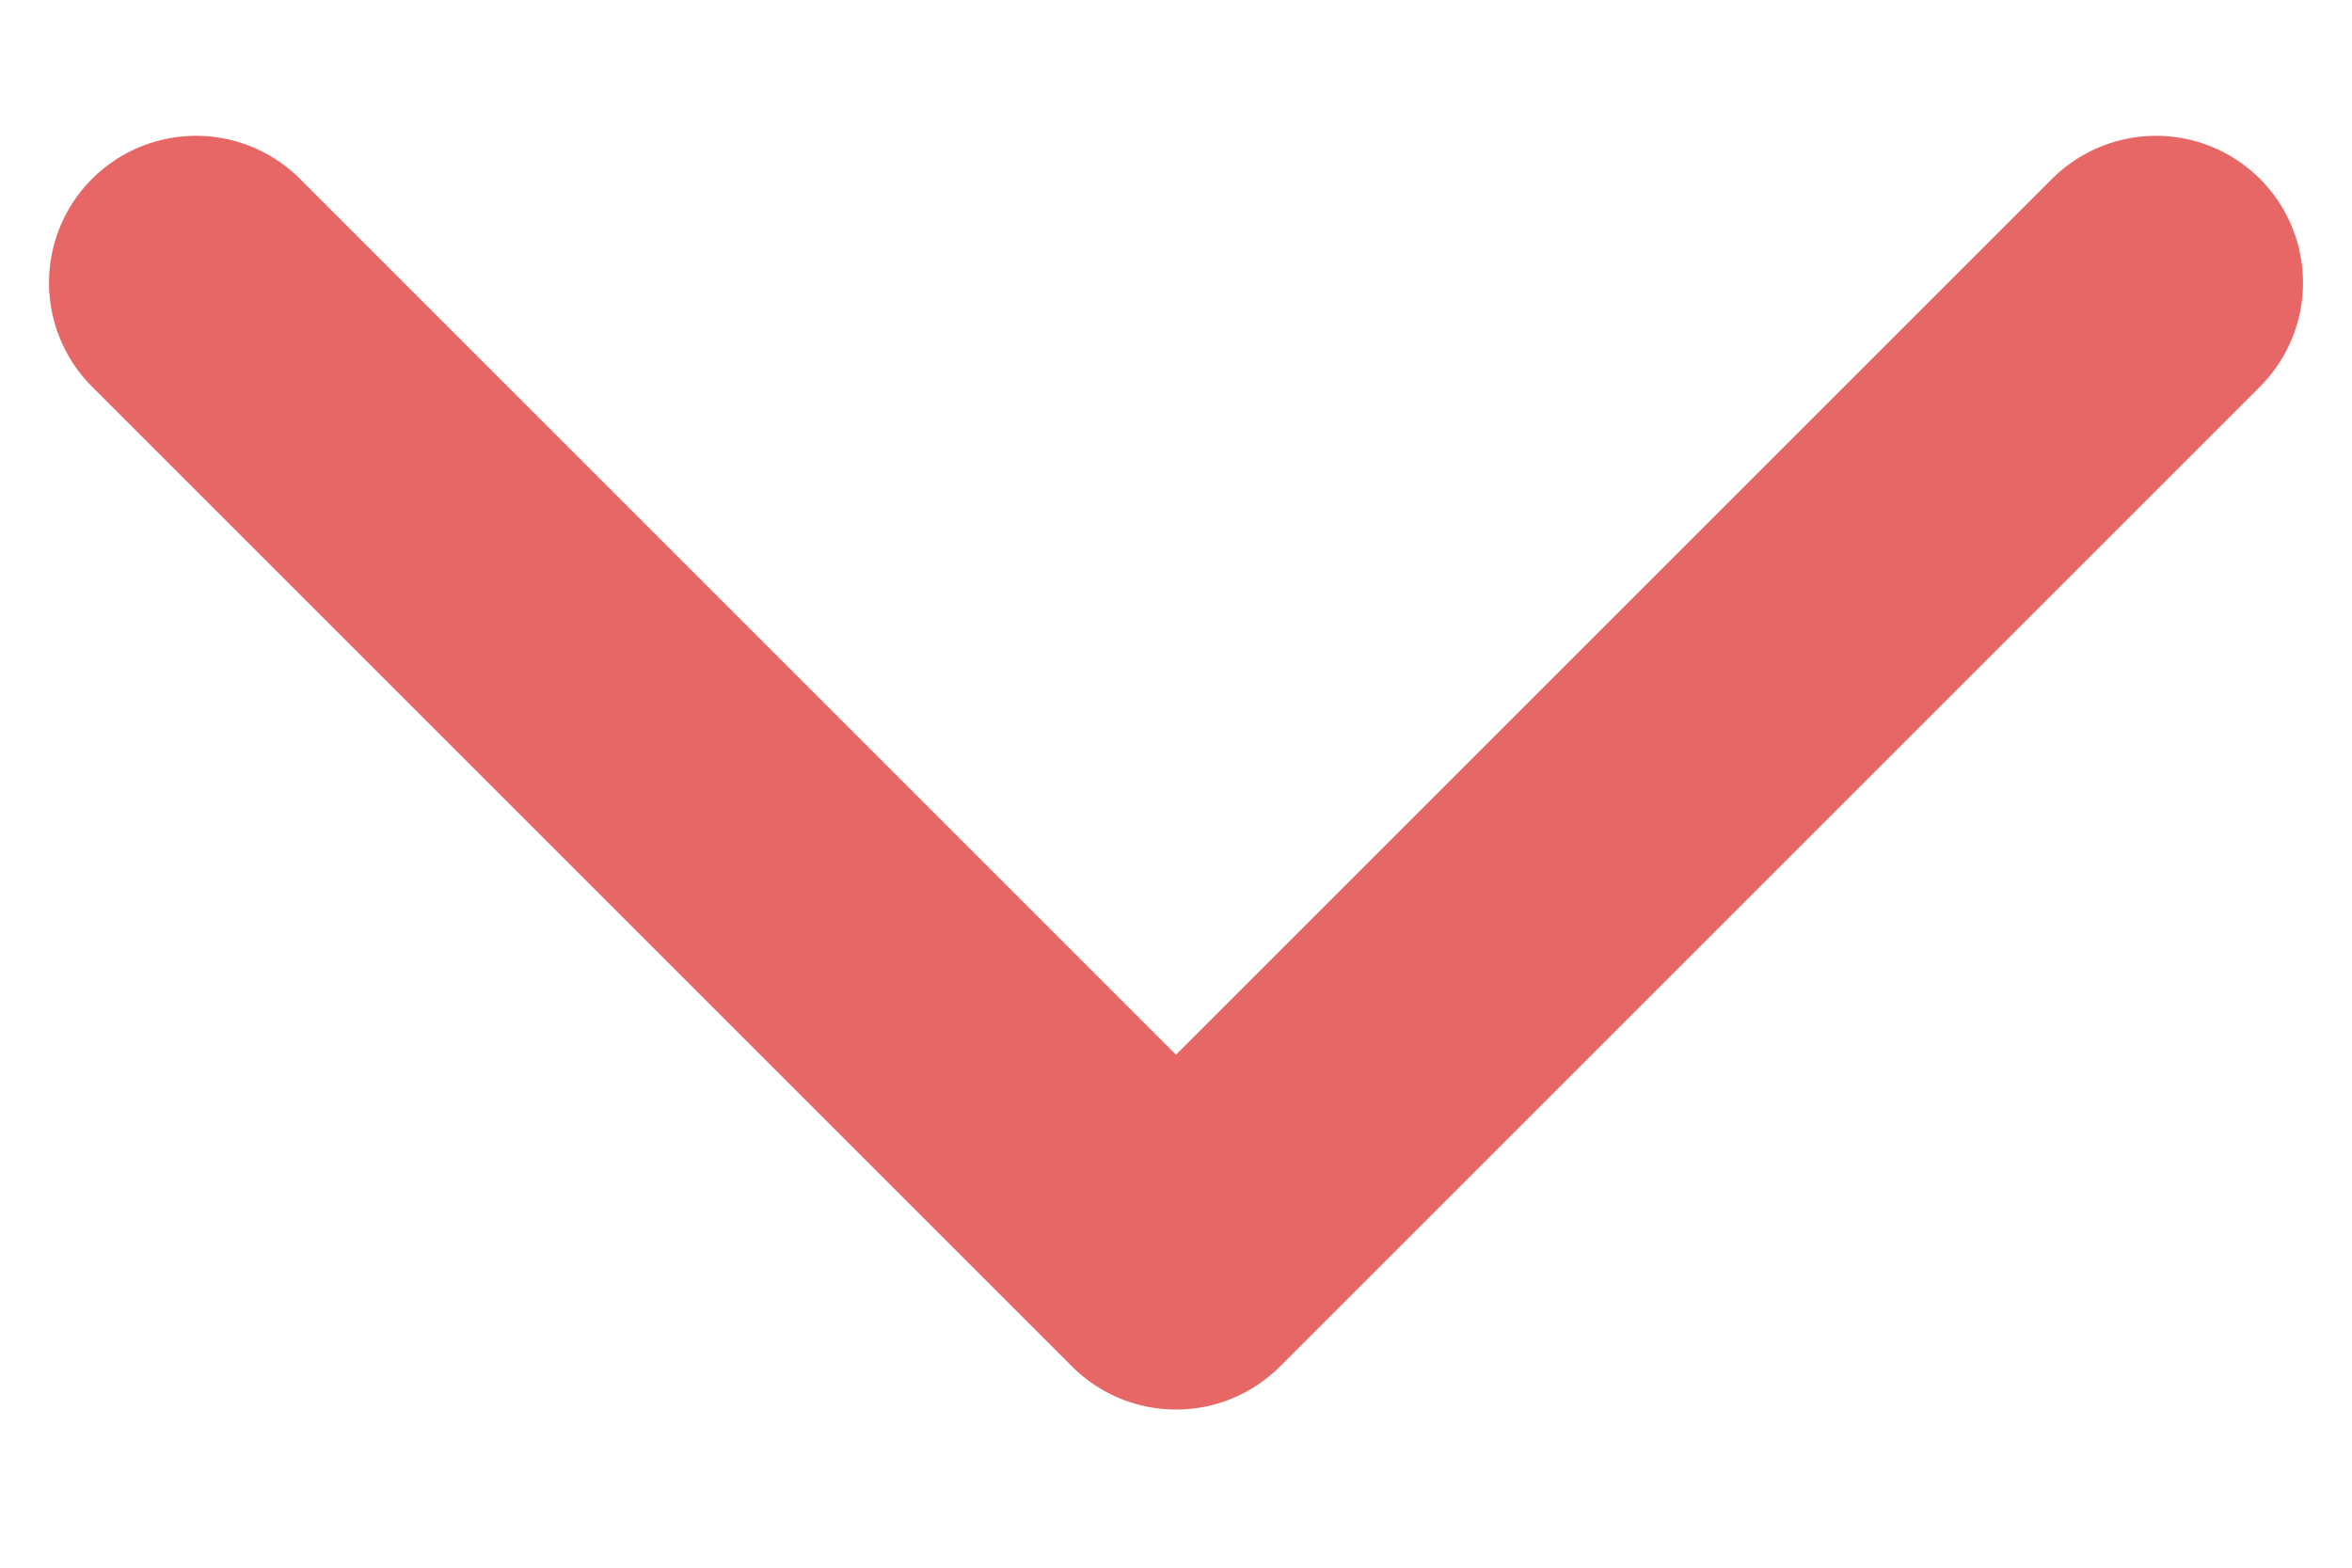<svg width="12" height="8" viewBox="0 0 12 8" fill="none" xmlns="http://www.w3.org/2000/svg">
<path d="M1 1.443L6 6.443L11 1.443" stroke="#E76666" stroke-width="1.5" stroke-linecap="round" stroke-linejoin="round"/>
</svg>
